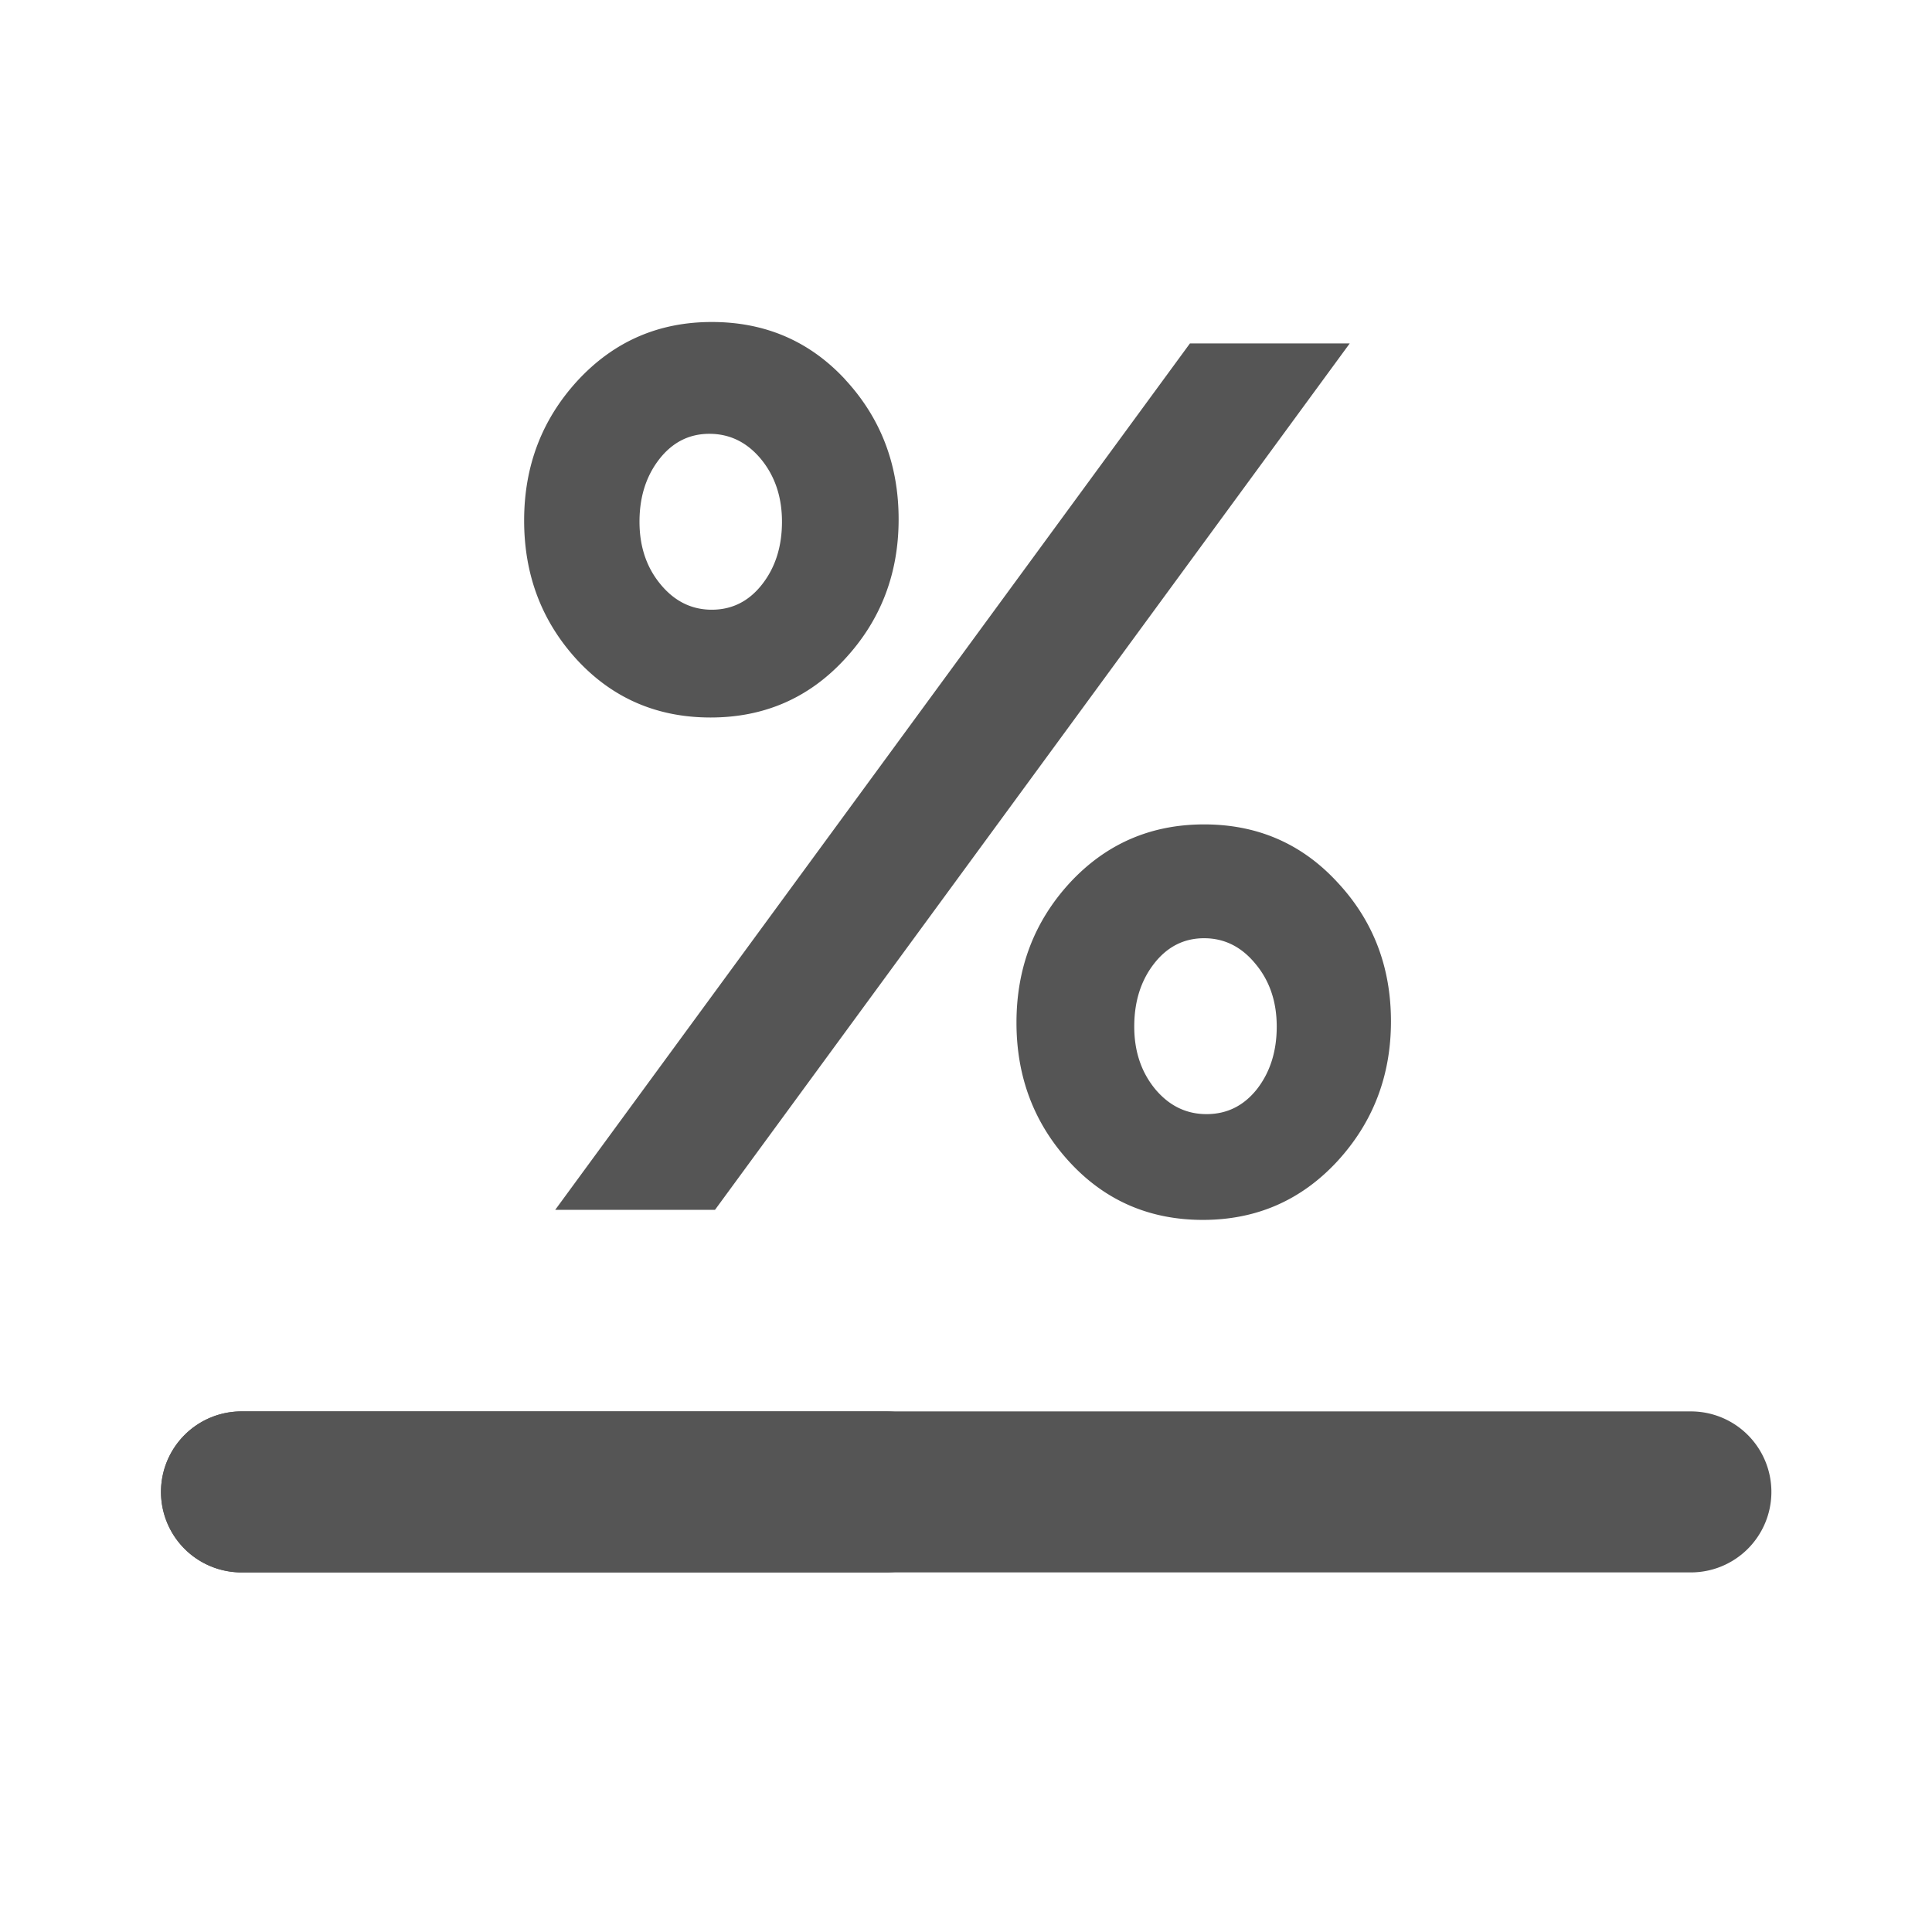 <?xml version="1.0" standalone="no"?><!DOCTYPE svg PUBLIC "-//W3C//DTD SVG 1.1//EN" "http://www.w3.org/Graphics/SVG/1.1/DTD/svg11.dtd"><svg t="1757398345426" class="icon" viewBox="0 0 1024 1024" version="1.1" xmlns="http://www.w3.org/2000/svg" p-id="8277" xmlns:xlink="http://www.w3.org/1999/xlink" width="64" height="64"><path d="M85.333 790.741a42.667 42.667 0 0 1 42.667-42.667h768a42.667 42.667 0 1 1 0 85.333H128a42.667 42.667 0 0 1-42.667-42.667z" fill="#555555" p-id="8278"></path><path d="M85.333 790.741a42.667 42.667 0 0 1 42.667-42.667h341.333a42.667 42.667 0 1 1 0 85.333H128a42.667 42.667 0 0 1-42.667-42.667zM448.043 201.259q28.245 30.592 28.245 73.984 0 43.435-28.672 74.24-28.459 30.805-70.997 30.805-42.368 0-70.613-30.379-28.203-30.592-28.203-74.027 0-43.392 28.416-74.24Q334.933 170.667 377.259 170.667q42.539 0 70.827 30.592z m267.349-19.243L378.965 641.237H294.272l336.427-459.221h84.693zM403.968 309.675q10.496-13.44 10.496-33.152 0-19.627-11.093-33.152-11.136-13.44-27.392-13.44-16.043 0-26.539 13.44-10.496 13.483-10.496 33.152 0 19.712 11.136 33.152 11.093 13.483 27.179 13.483 16.213 0 26.709-13.483z m304.811 157.867q28.459 30.379 28.459 73.813 0 43.392-28.672 74.411-28.672 30.805-70.997 30.805-42.368 0-70.613-30.592-28.203-30.592-28.203-73.984 0-43.435 28.416-74.24 28.672-30.805 71.04-30.805 42.325 0 70.571 30.592z m-42.581 109.739q10.496-13.483 10.496-33.152 0-19.883-11.349-33.365-11.093-13.483-27.136-13.483t-26.539 13.483q-10.496 13.483-10.496 33.365 0 19.627 11.136 33.152 11.093 13.227 27.179 13.227 16.213 0 26.709-13.227z" fill="#555555" p-id="8279"></path></svg>